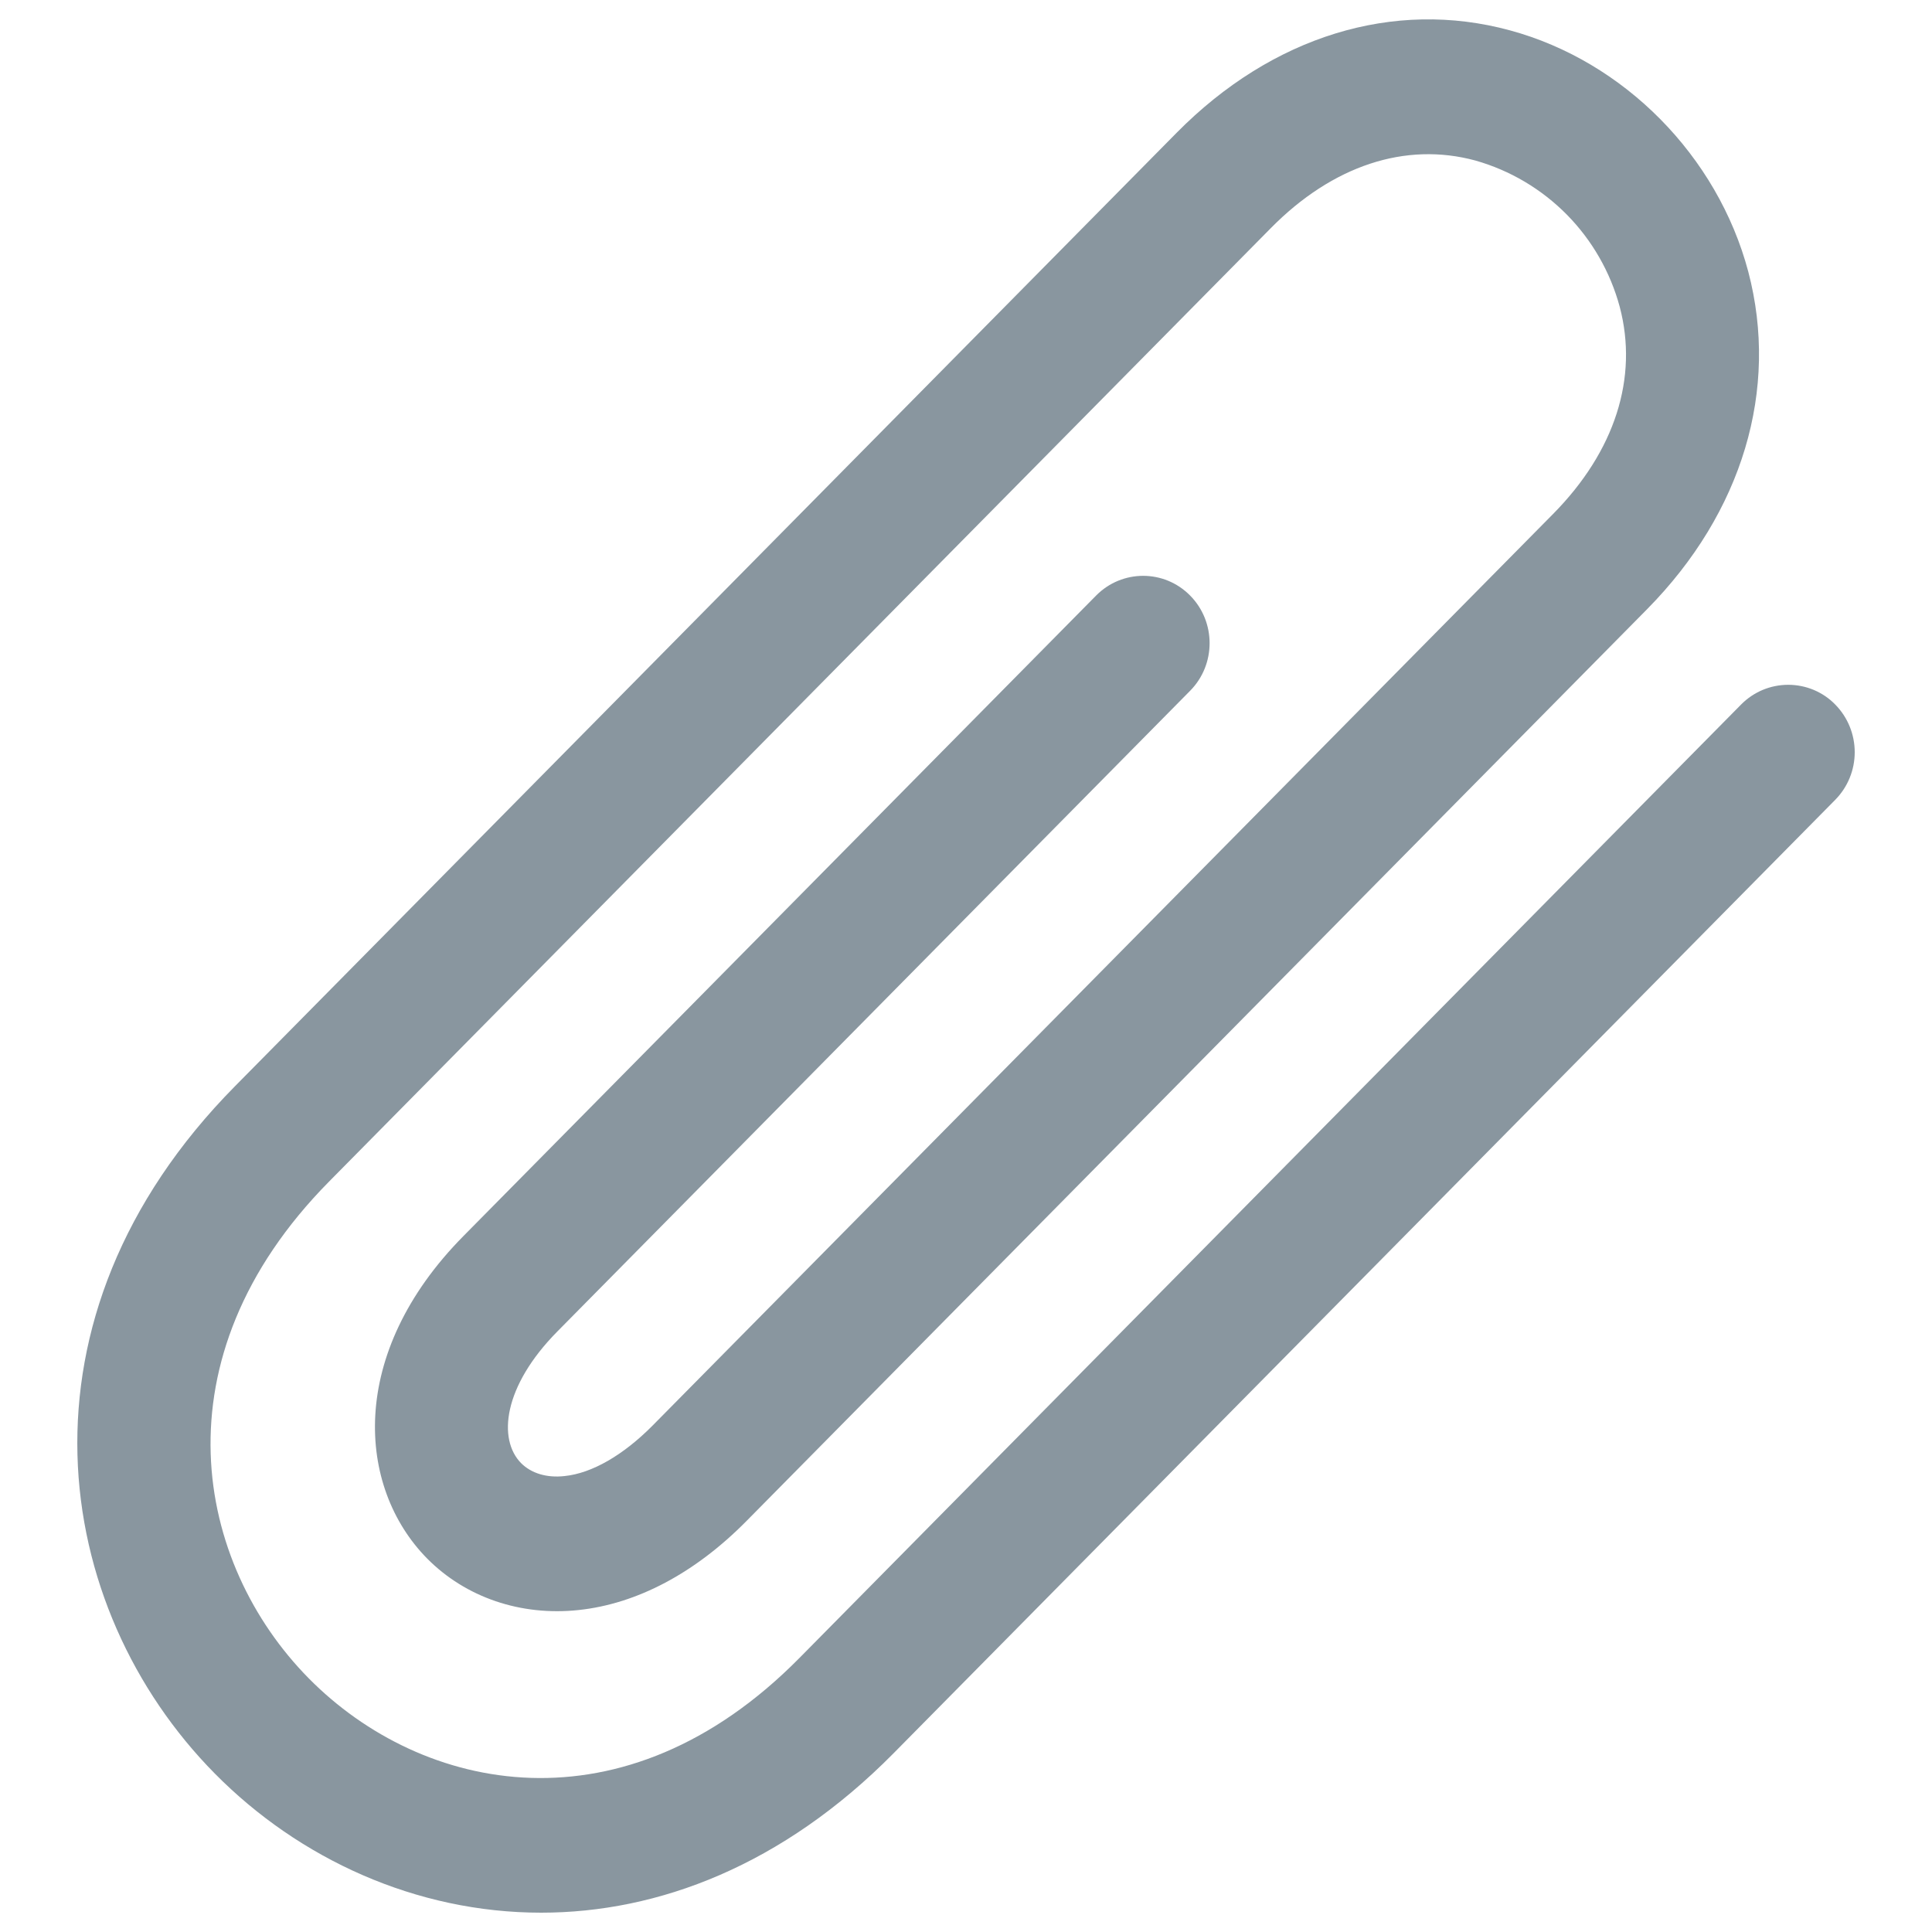 <svg width="20" height="20" viewBox="0 0 20 20" fill="none" xmlns="http://www.w3.org/2000/svg">
<path d="M5.602 19.8C4.309 19.8 3.098 19.245 2.224 18.36C0.529 16.644 0.057 13.649 2.433 11.244L12.181 1.374C13.169 0.374 14.427 -0.013 15.63 0.314C16.812 0.634 17.78 1.615 18.098 2.812C18.419 4.032 18.038 5.305 17.052 6.305L7.728 15.745C7.196 16.284 6.594 16.603 5.99 16.667C5.391 16.731 4.82 16.537 4.42 16.132C3.696 15.396 3.592 14.015 4.798 12.795L11.347 6.165C11.616 5.893 12.052 5.893 12.32 6.165C12.589 6.437 12.589 6.879 12.32 7.151L5.771 13.782C5.205 14.354 5.153 14.901 5.394 15.146C5.5 15.252 5.66 15.301 5.845 15.28C6.128 15.251 6.451 15.064 6.754 14.759L16.078 5.32C16.718 4.672 16.962 3.91 16.767 3.175C16.67 2.816 16.481 2.487 16.22 2.222C15.958 1.957 15.633 1.764 15.274 1.662C14.549 1.465 13.794 1.714 13.155 2.362L3.406 12.232C1.59 14.071 2.025 16.188 3.197 17.375C4.37 18.562 6.459 19.004 8.276 17.163L18.024 7.293C18.088 7.228 18.164 7.177 18.247 7.142C18.331 7.107 18.421 7.089 18.512 7.089C18.602 7.089 18.692 7.107 18.776 7.142C18.859 7.177 18.935 7.228 18.998 7.293C19.128 7.425 19.2 7.602 19.2 7.787C19.2 7.971 19.128 8.148 18.998 8.28L9.25 18.15C8.101 19.312 6.814 19.8 5.602 19.8Z" fill="#89969F"/>
</svg>
